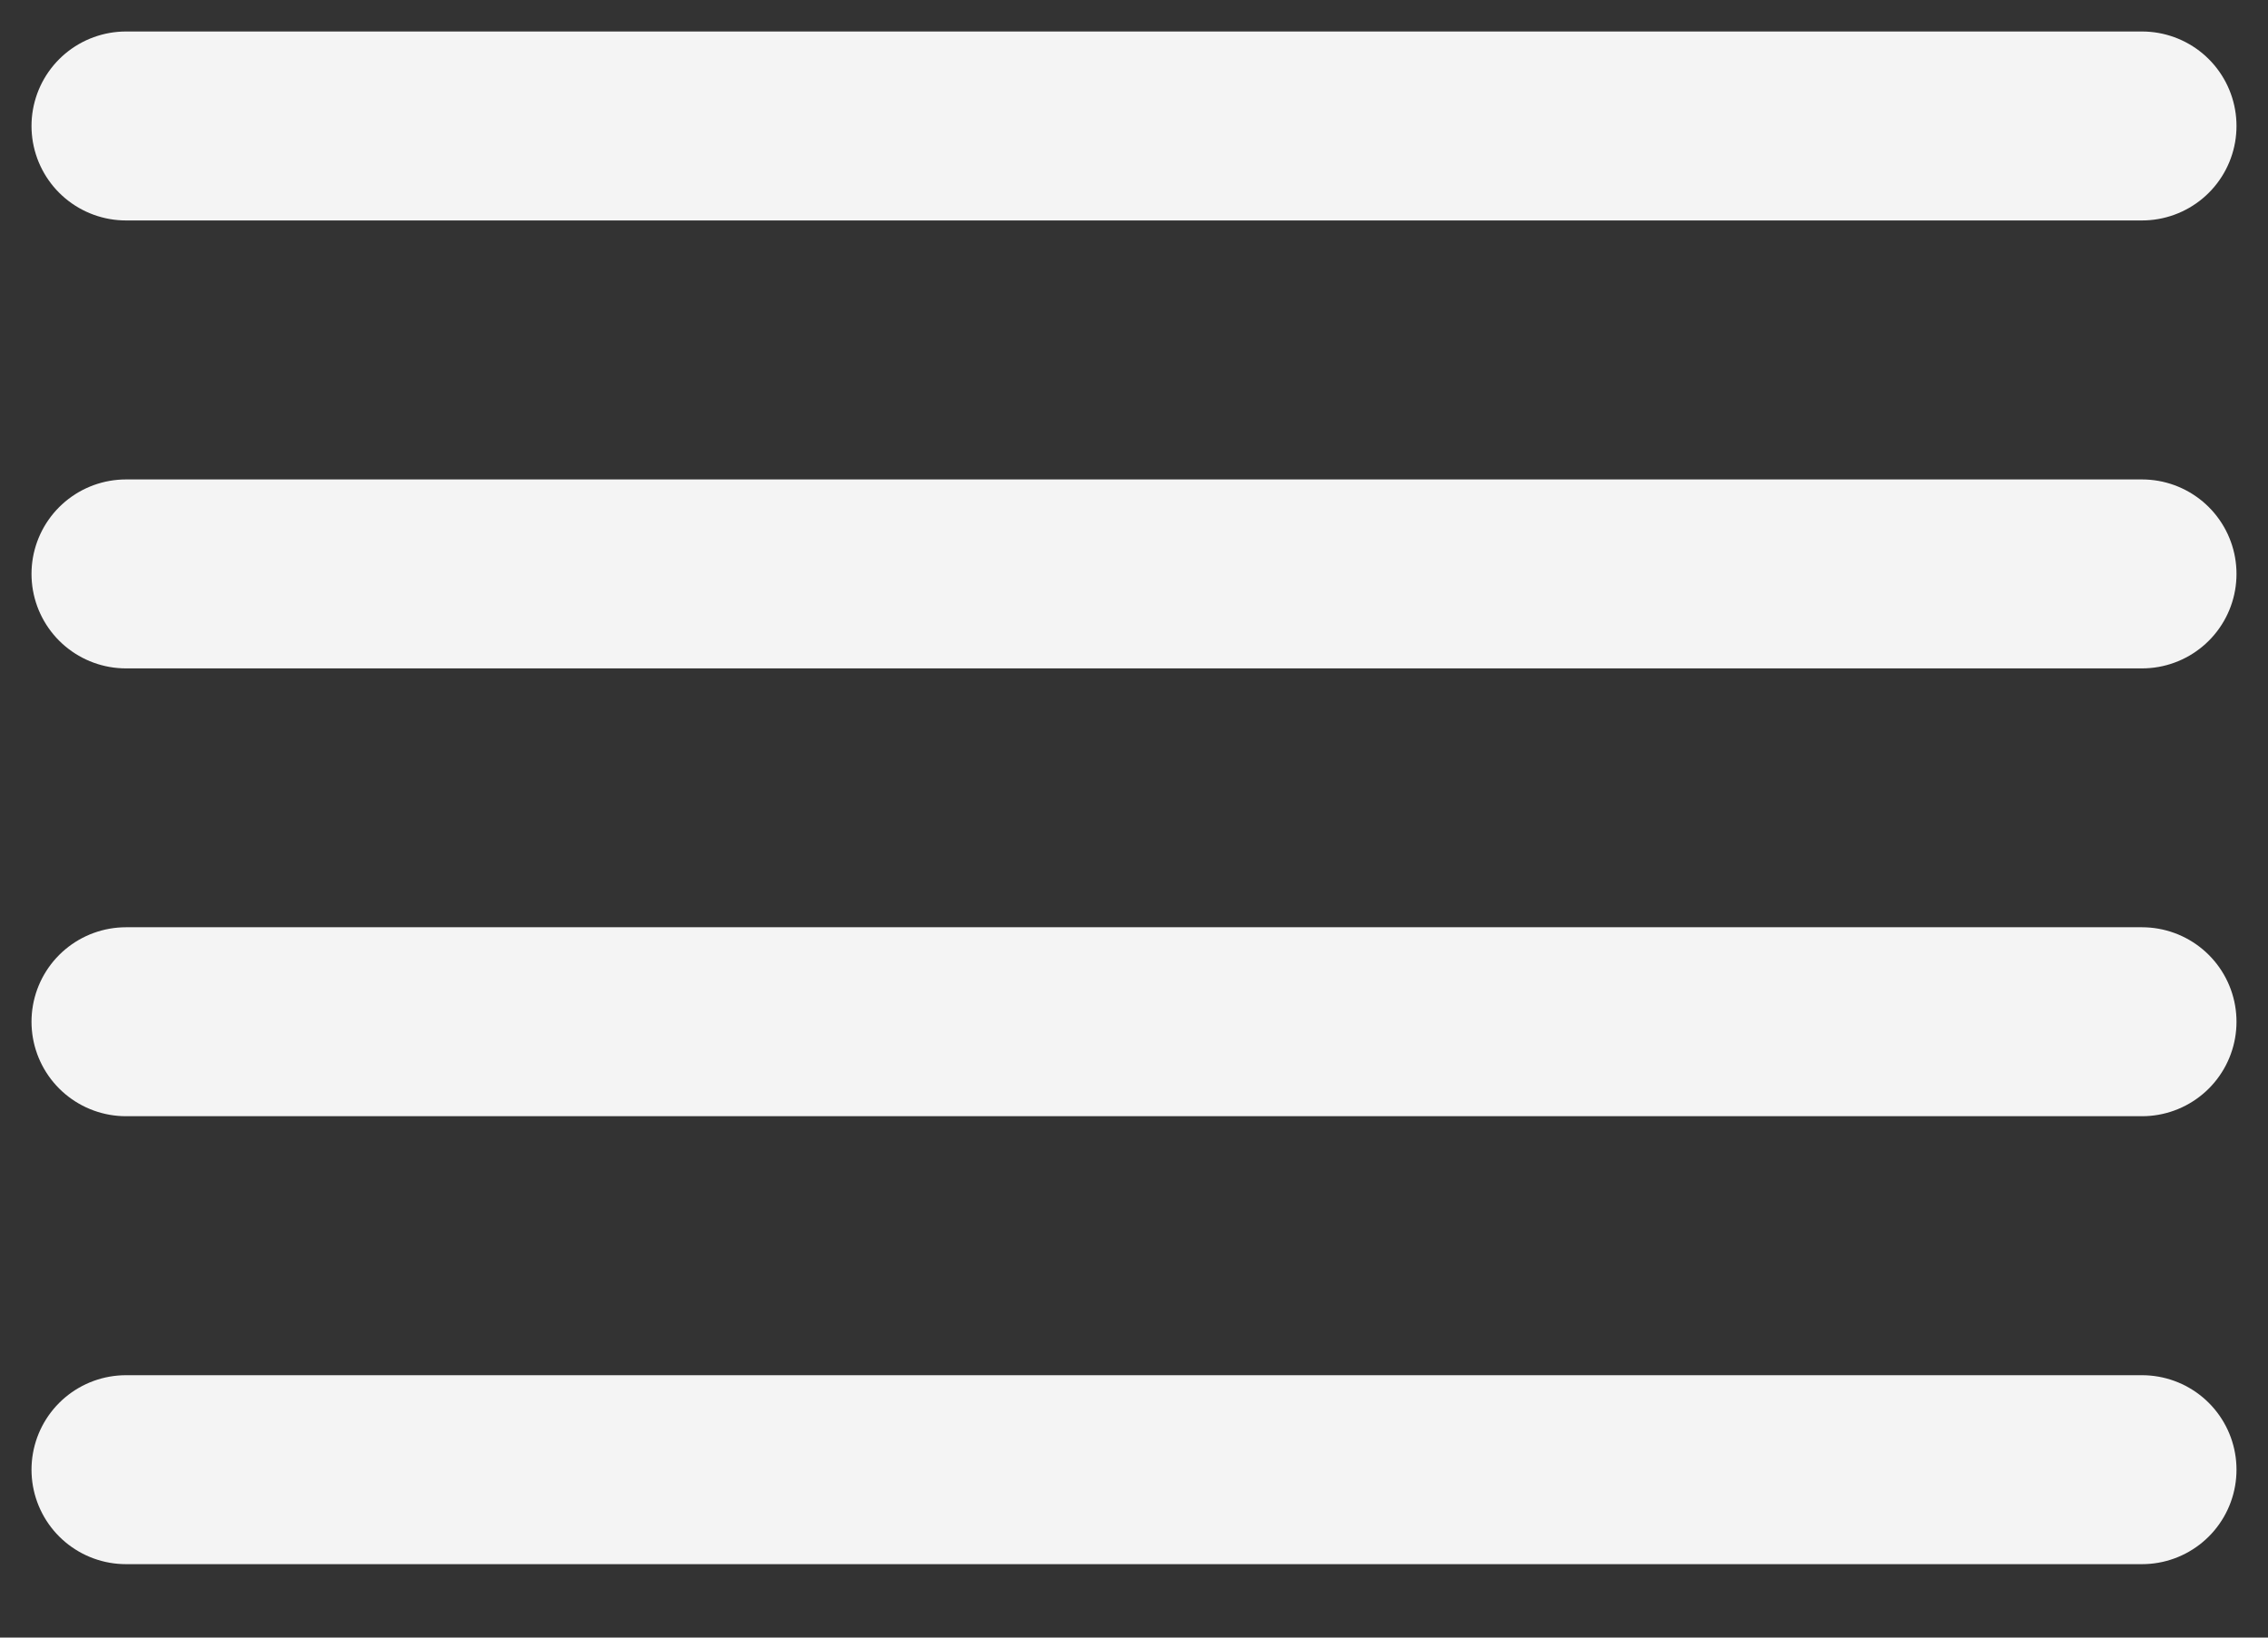 <svg width="18" height="13" viewBox="0 0 18 13" fill="none" xmlns="http://www.w3.org/2000/svg">
<rect x="0" y="0" width="18" height="13" fill="#333333" stroke="none"/>
<path d="M17 4.556H1" stroke="#F4F4F4" stroke-width="1.5" stroke-linecap="round" stroke-linejoin="round"/>
<path d="M17 1H1" stroke="#F4F4F4" stroke-width="1.5" stroke-linecap="round" stroke-linejoin="round"/>
<path d="M17 8.111H1" stroke="#F4F4F4" stroke-width="1.5" stroke-linecap="round" stroke-linejoin="round"/>
<path d="M17 11.667H1" stroke="#F4F4F4" stroke-width="1.5" stroke-linecap="round" stroke-linejoin="round"/>
</svg>
